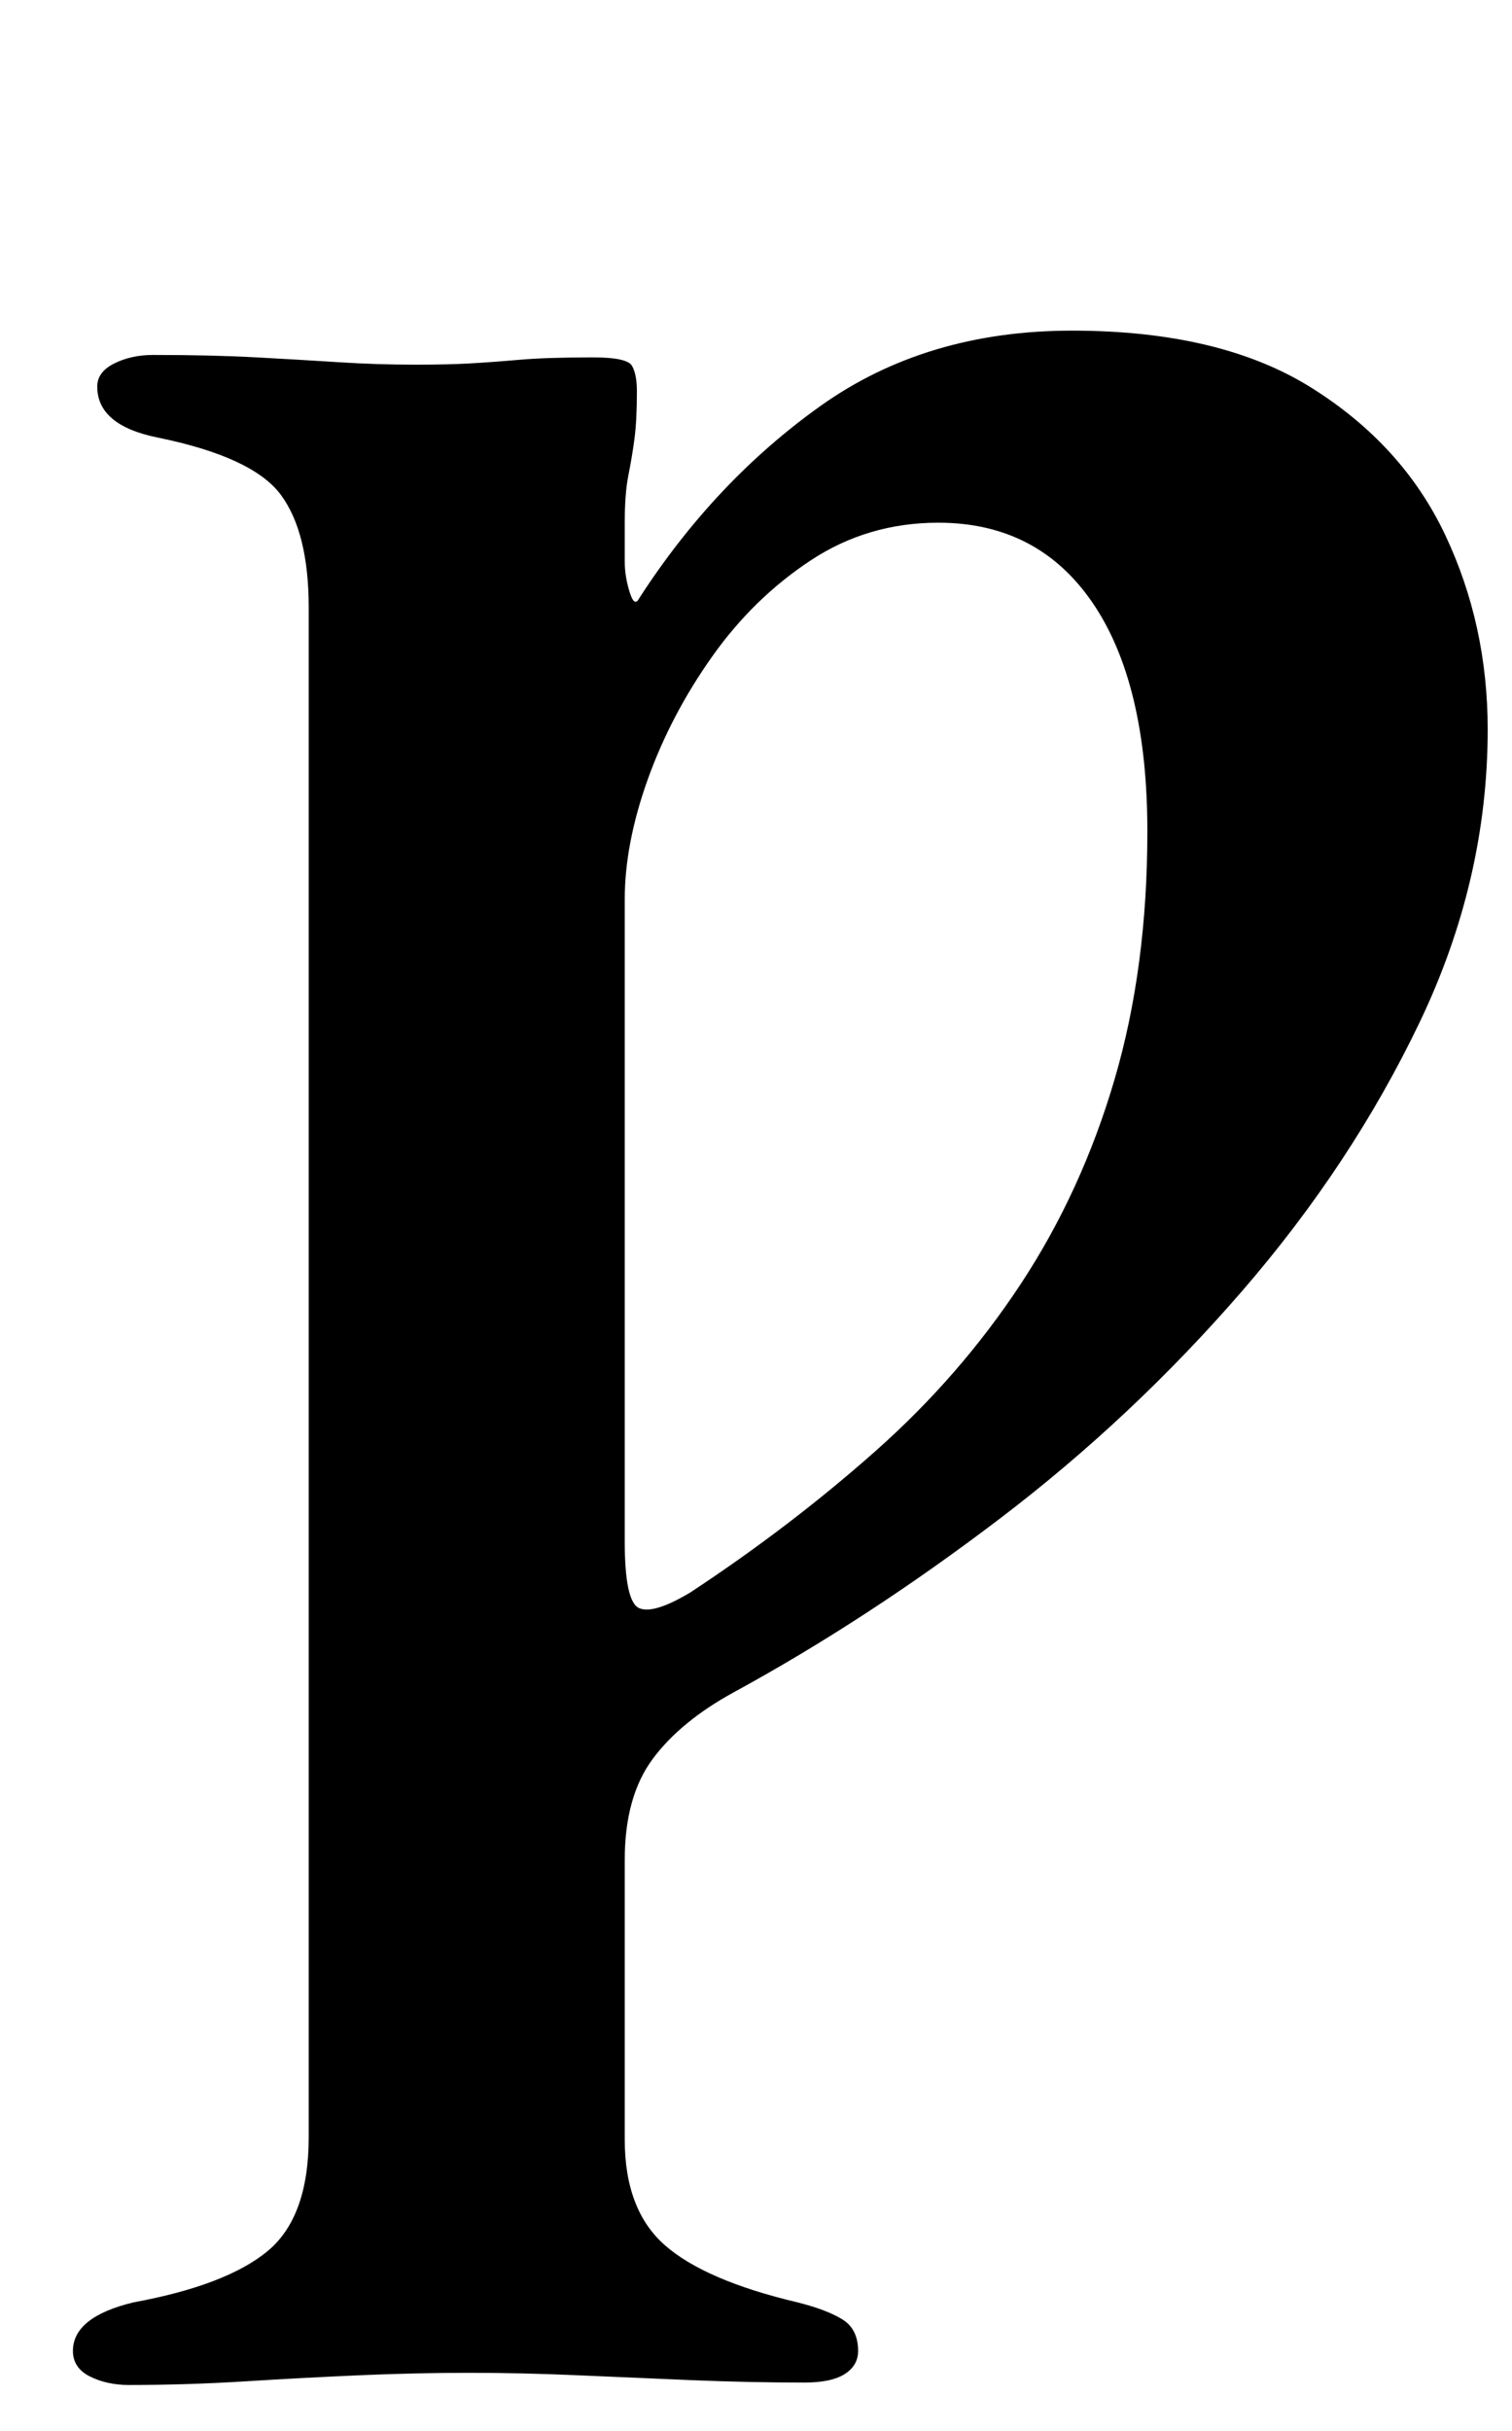 <?xml version="1.0" standalone="no"?>
<!DOCTYPE svg PUBLIC "-//W3C//DTD SVG 1.1//EN" "http://www.w3.org/Graphics/SVG/1.1/DTD/svg11.dtd" >
<svg xmlns="http://www.w3.org/2000/svg" xmlns:xlink="http://www.w3.org/1999/xlink" version="1.1" viewBox="-10 0 622 1000">
  <g transform="matrix(1 0 0 -1 0 800)">
   <path fill="currentColor"
d="M43 -181q-9 0 -16 3.5t-7 10.5q0 14 25 20q38 7 55 21t17 47v629q0 31 -11.5 46.5t-50.5 23.5q-25 5 -25 21q0 6 7 9.5t16 3.5q24 0 42.5 -1t34 -2t31.5 -1q13 0 22 0.5t20.5 1.5t30.5 1q14 0 16 -3.5t2 -10.5q0 -12 -1 -19.5t-2.5 -15t-1.5 -19.5v-16q0 -6 2 -12.5
t4 -2.5q31 48 74.5 79t103.5 31q61 0 98.5 -23.5t55 -60.5t17.5 -80q0 -62 -28 -120.5t-73 -110.5t-99.5 -93.5t-109.5 -71.5q-22 -12 -33.5 -27.5t-11.5 -41.5v-115q0 -29 16.5 -43.5t54.5 -23.5q12 -3 18.5 -7t6.5 -13q0 -6 -5.5 -9.5t-16.5 -3.5q-23 0 -47 1t-46.5 2
t-44.5 1t-45 -1t-47 -2.5t-48 -1.5zM274 145q41 27 76 58t60 69t38.5 84t13.5 102q0 61 -22.5 94t-63.5 33q-29 0 -52.5 -15.5t-40.5 -39.5t-26.5 -50.5t-9.5 -49.5v-264q0 -25 6 -27.5t21 6.5z" />
  </g>

</svg>
